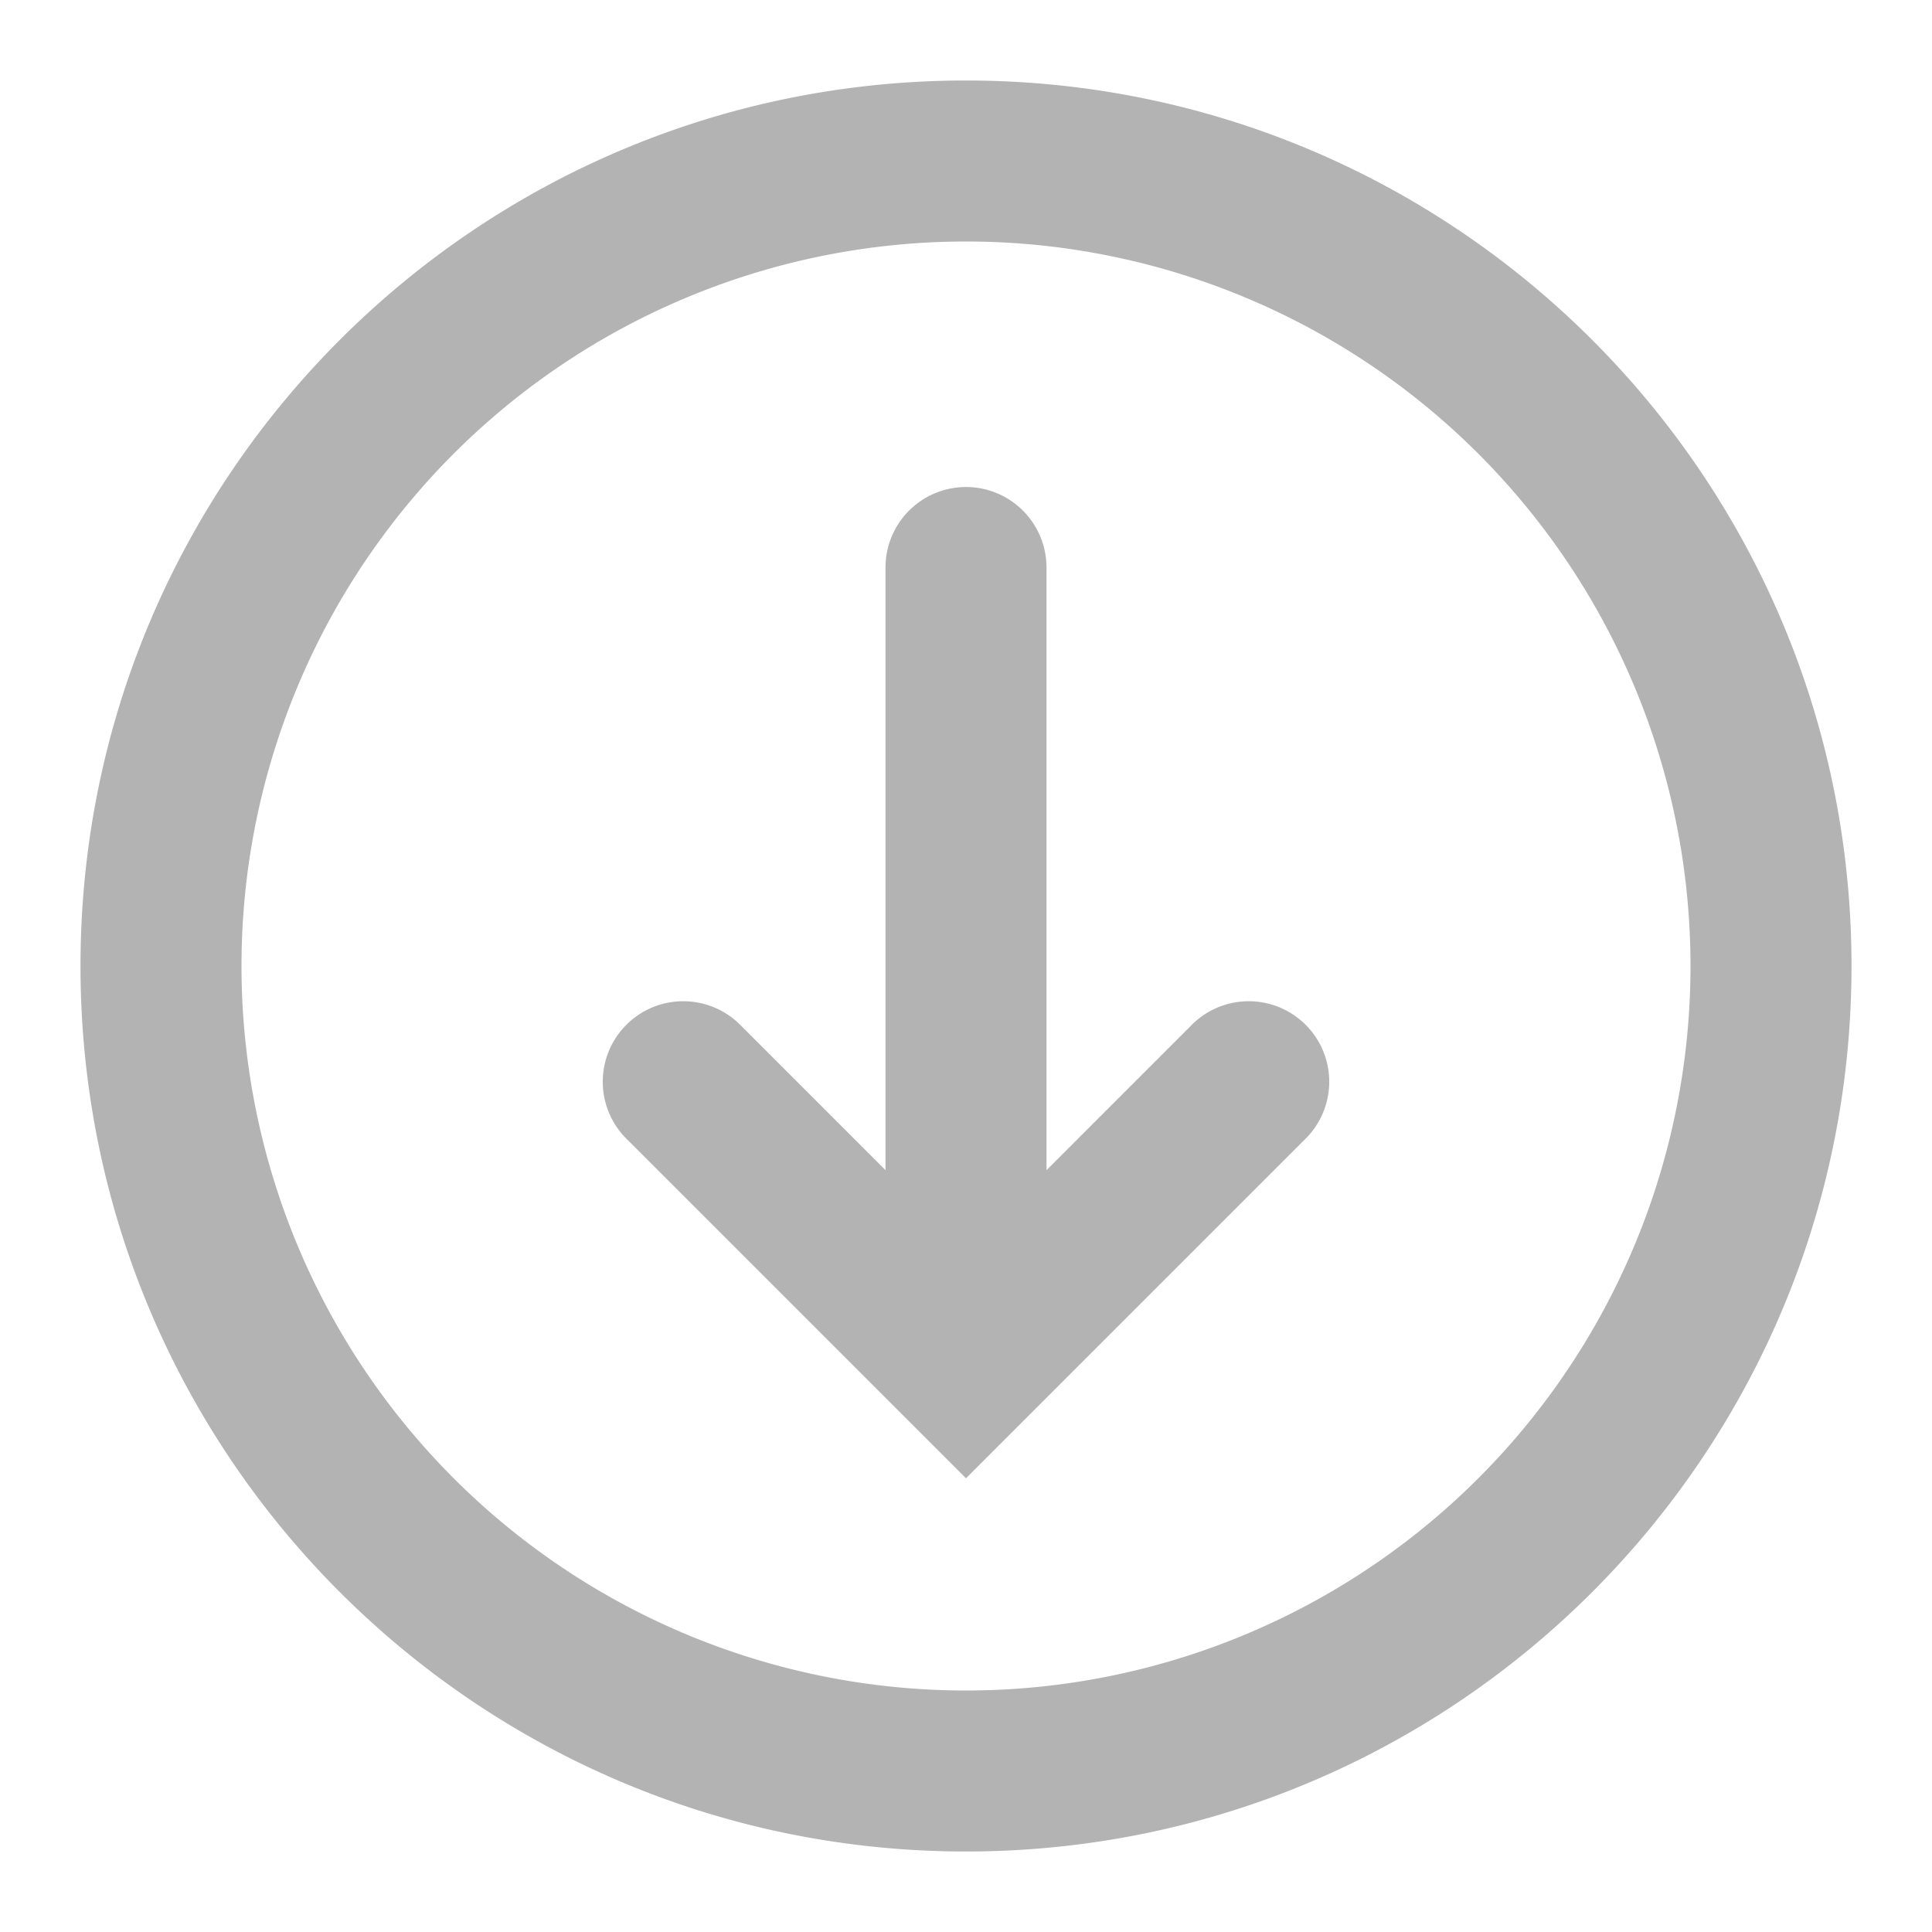 <svg xmlns:xlink="http://www.w3.org/1999/xlink" xmlns="http://www.w3.org/2000/svg" role="img" height="24" width="24" viewBox="0 0 24 24" class="Svg-sc-1bi12j5-0 jgfuCe"><path d="M12 3a9 9 0 100 18 9 9 0 000-18zM1 12C1 5.925 5.925 1 12 1s11 4.925 11 11-4.925 11-11 11S1 18.075 1 12z" fill="#B3B3B3"></path><path d="M12 6.05a1 1 0 011 1v7.486l1.793-1.793a1 1 0 111.414 1.414L12 18.364l-4.207-4.207a1 1 0 111.414-1.414L11 14.536V7.05a1 1 0 011-1z" fill="#B3B3B3"></path></svg>
